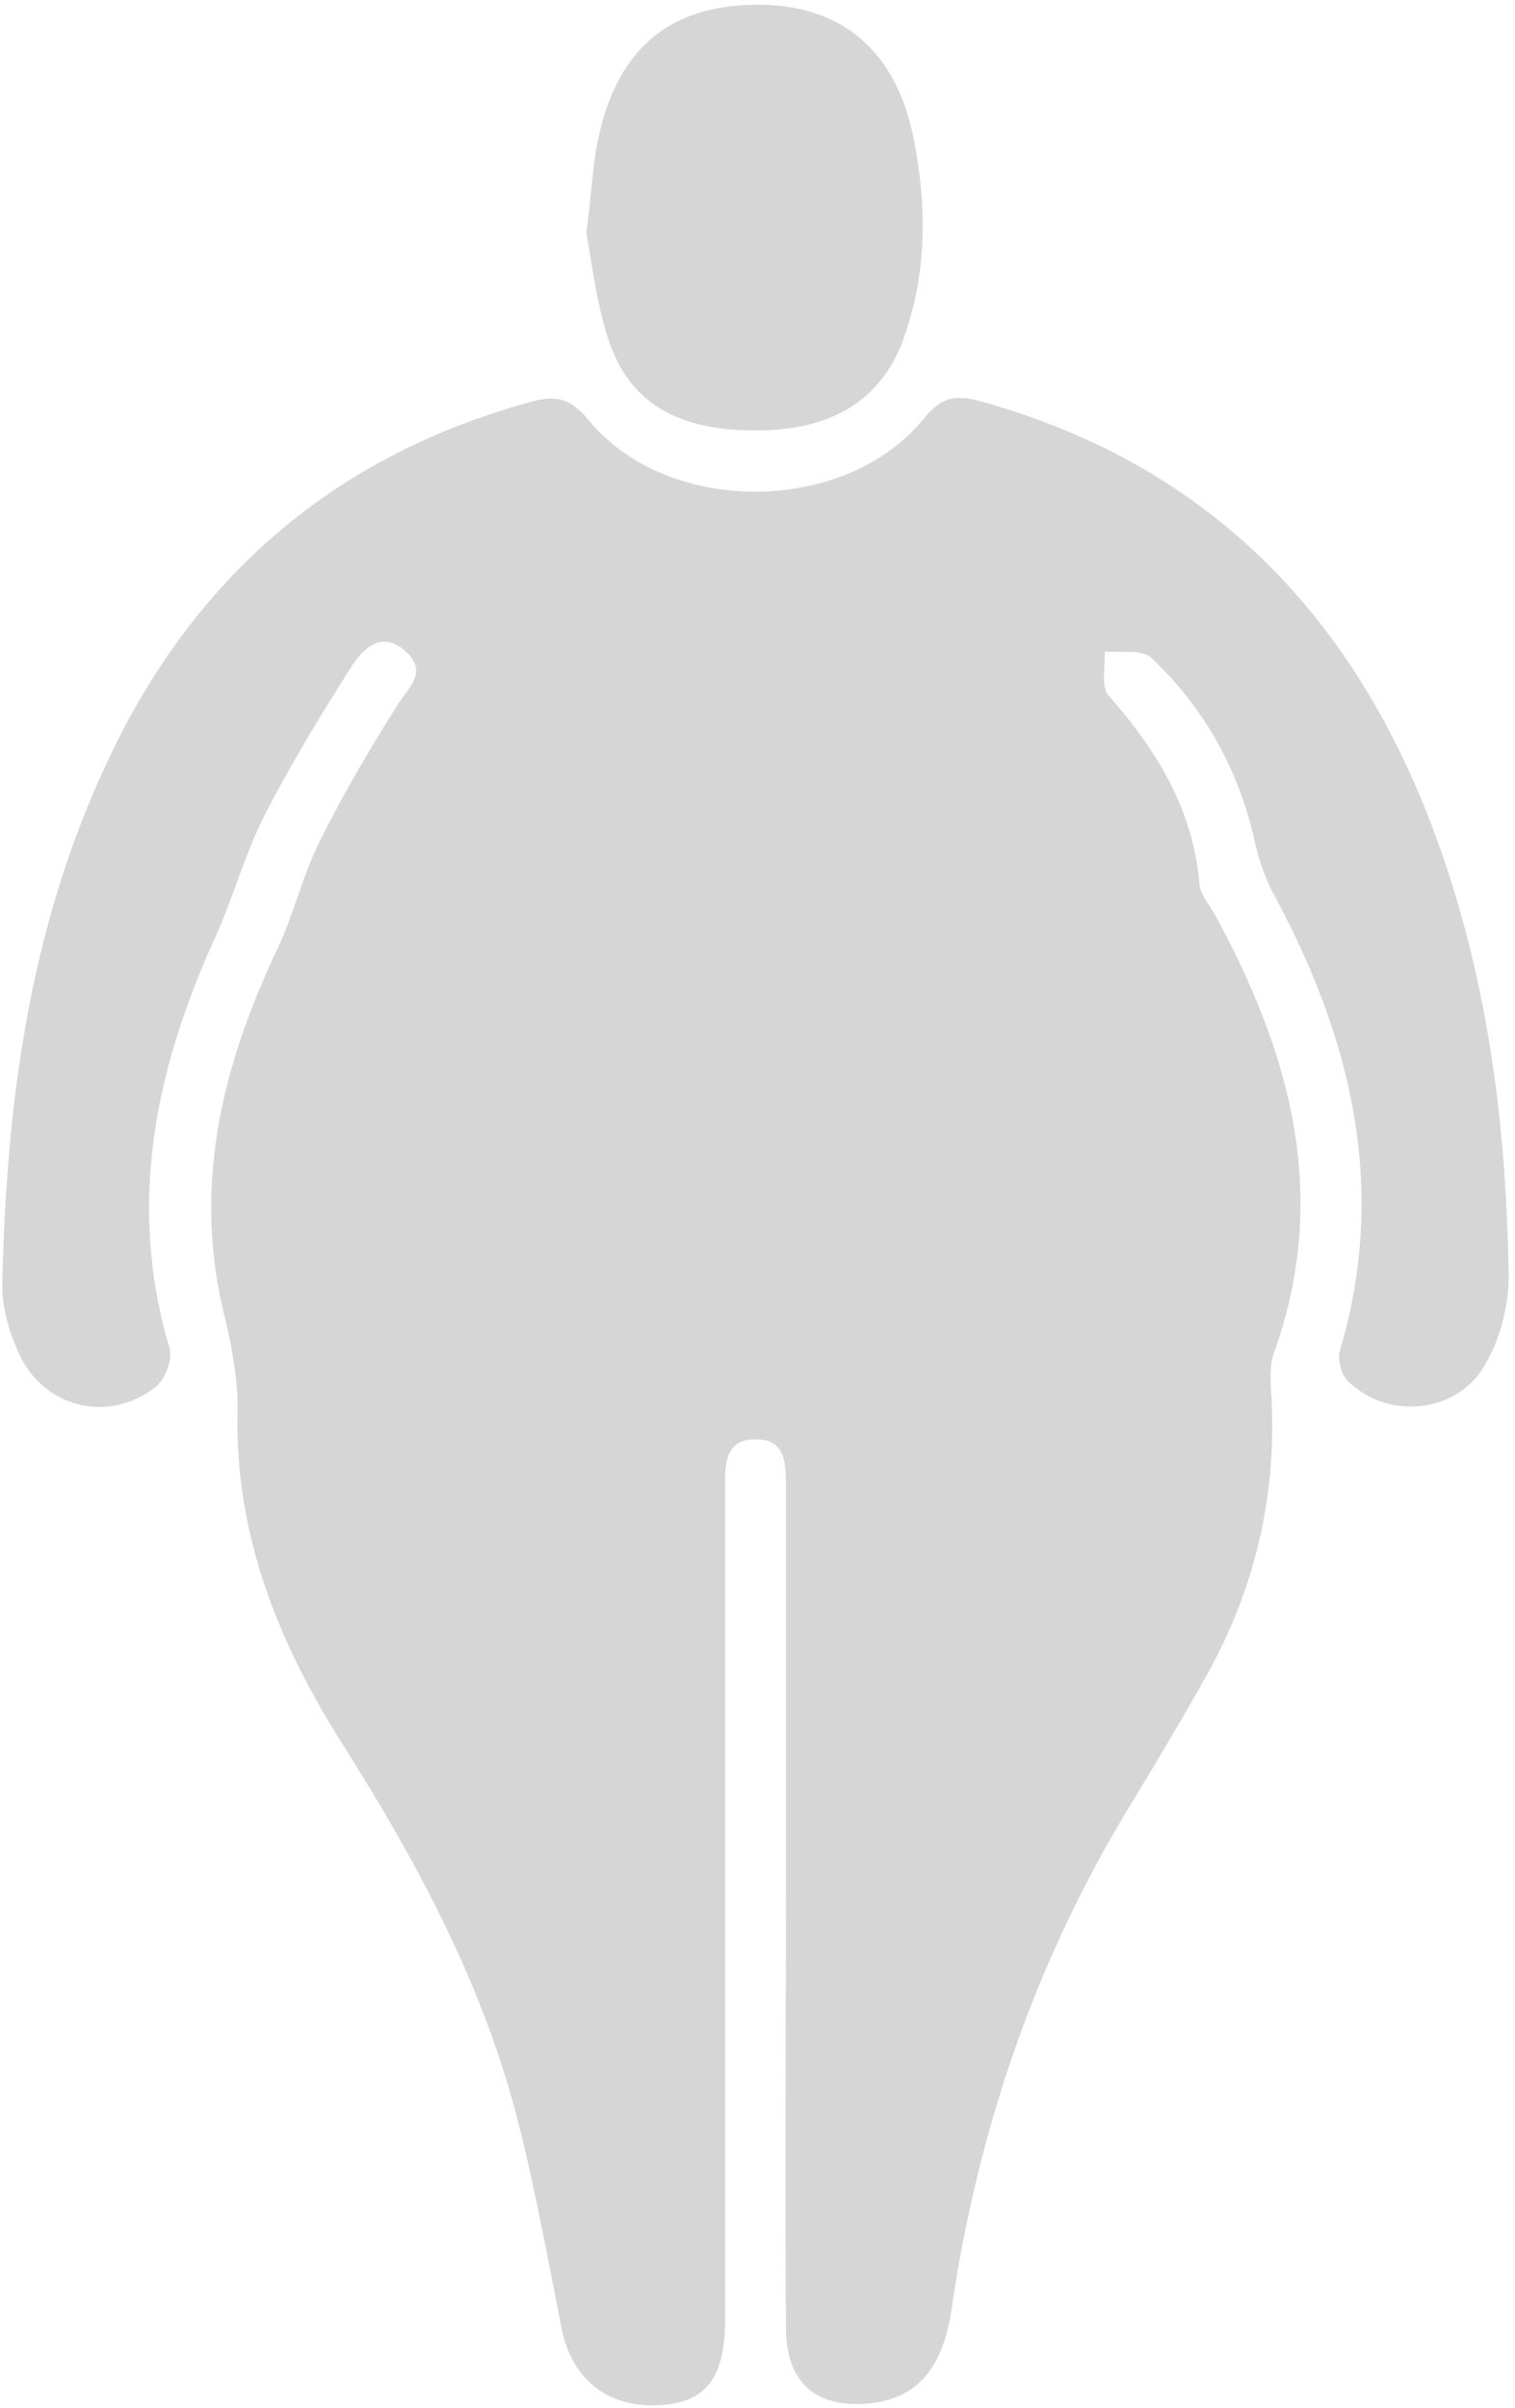 <svg width="192" height="305" viewBox="0 0 192 305" fill="none" xmlns="http://www.w3.org/2000/svg">
<path d="M91.9 242.2C91.9 259.4 91.9 276.5 91.9 293.7C91.9 301 89.6 304.2 83.8 304.6C77.3 305.1 72.5 301.5 71.2 295C69.4 286 67.8 277 65.5 268.1C61.1 251.2 52.9 235.9 43.6 221.2C35.4 208.3 29.8 194.7 30.1 179C30.2 175.1 29.5 171.1 28.6 167.3C24.3 150.7 28 135.3 35.1 120.3C37.2 115.9 38.3 111 40.5 106.6C43.4 100.7 46.8 95 50.3 89.4C51.7 87.1 54.3 85.2 51.5 82.6C48.5 79.7 46 82.1 44.5 84.5C40.6 90.6 36.8 96.9 33.5 103.3C31 108.3 29.5 113.8 27.2 118.9C19.6 135.6 16.1 152.7 21.5 170.8C21.9 172.2 20.9 174.7 19.8 175.6C13.7 180.4 5.4 178.3 2.3 171.2C1.1 168.5 0.2 165.4 0.3 162.5C0.8 138.8 4 115.7 14.7 94.2C25.7 72.1 43.1 57.6 66.9 51C70 50.1 72 50.1 74.5 53.1C84.5 65.4 107.1 65.3 117.1 53C119.3 50.2 121.2 50 124.2 50.8C152 58.5 170.3 76.5 180.8 102.9C188.3 121.8 190.9 141.5 191.2 161.6C191.2 165.3 190.2 169.3 188.4 172.5C185 179 176 180 170.8 174.9C170 174.1 169.5 172.2 169.8 171.1C175.9 150.5 171.3 131.6 161.5 113.4C160.4 111.4 159.6 109.1 159.1 106.9C157.1 97.7 152.7 89.7 145.9 83.3C144.7 82.2 142 82.7 140 82.5C140.1 84.4 139.5 87 140.5 88.1C146.6 95 151.2 102.5 152 111.9C152.1 113.3 153.3 114.6 154 115.9C163.6 133.5 168.6 151.6 161.4 171.5C160.9 173 161 174.8 161.1 176.4C161.9 189.2 159.1 201.2 152.8 212.4C149.6 218.1 146.3 223.6 142.9 229.2C131.1 248.7 123.9 269.9 120.6 292.4C119.5 300 116.2 303.8 110.1 304.4C103.4 305 99.7 301.8 99.6 295C99.5 276.7 99.6 258.3 99.6 240C99.6 222.8 99.6 205.7 99.6 188.5C99.6 185.6 99.7 182.2 95.7 182.3C91.7 182.3 91.9 185.7 91.9 188.6C91.9 206.6 91.9 224.4 91.9 242.2Z" fill="#D7D6D6"/>
<path d="M74.3 29.5C75 24.4 75.1 20.7 75.9 17.2C78.4 5.9 85.2 0.5 96.3 0.6C106.8 0.7 113.6 6.5 115.8 17.6C117.5 26.2 117.5 34.8 114.4 43.2C111.6 50.6 105.6 54.3 96.7 54.5C88.3 54.7 80.8 52.6 77.5 44.1C75.6 39.1 75.1 33.5 74.3 29.5Z" fill="#D7D6D6"/>
</svg>
